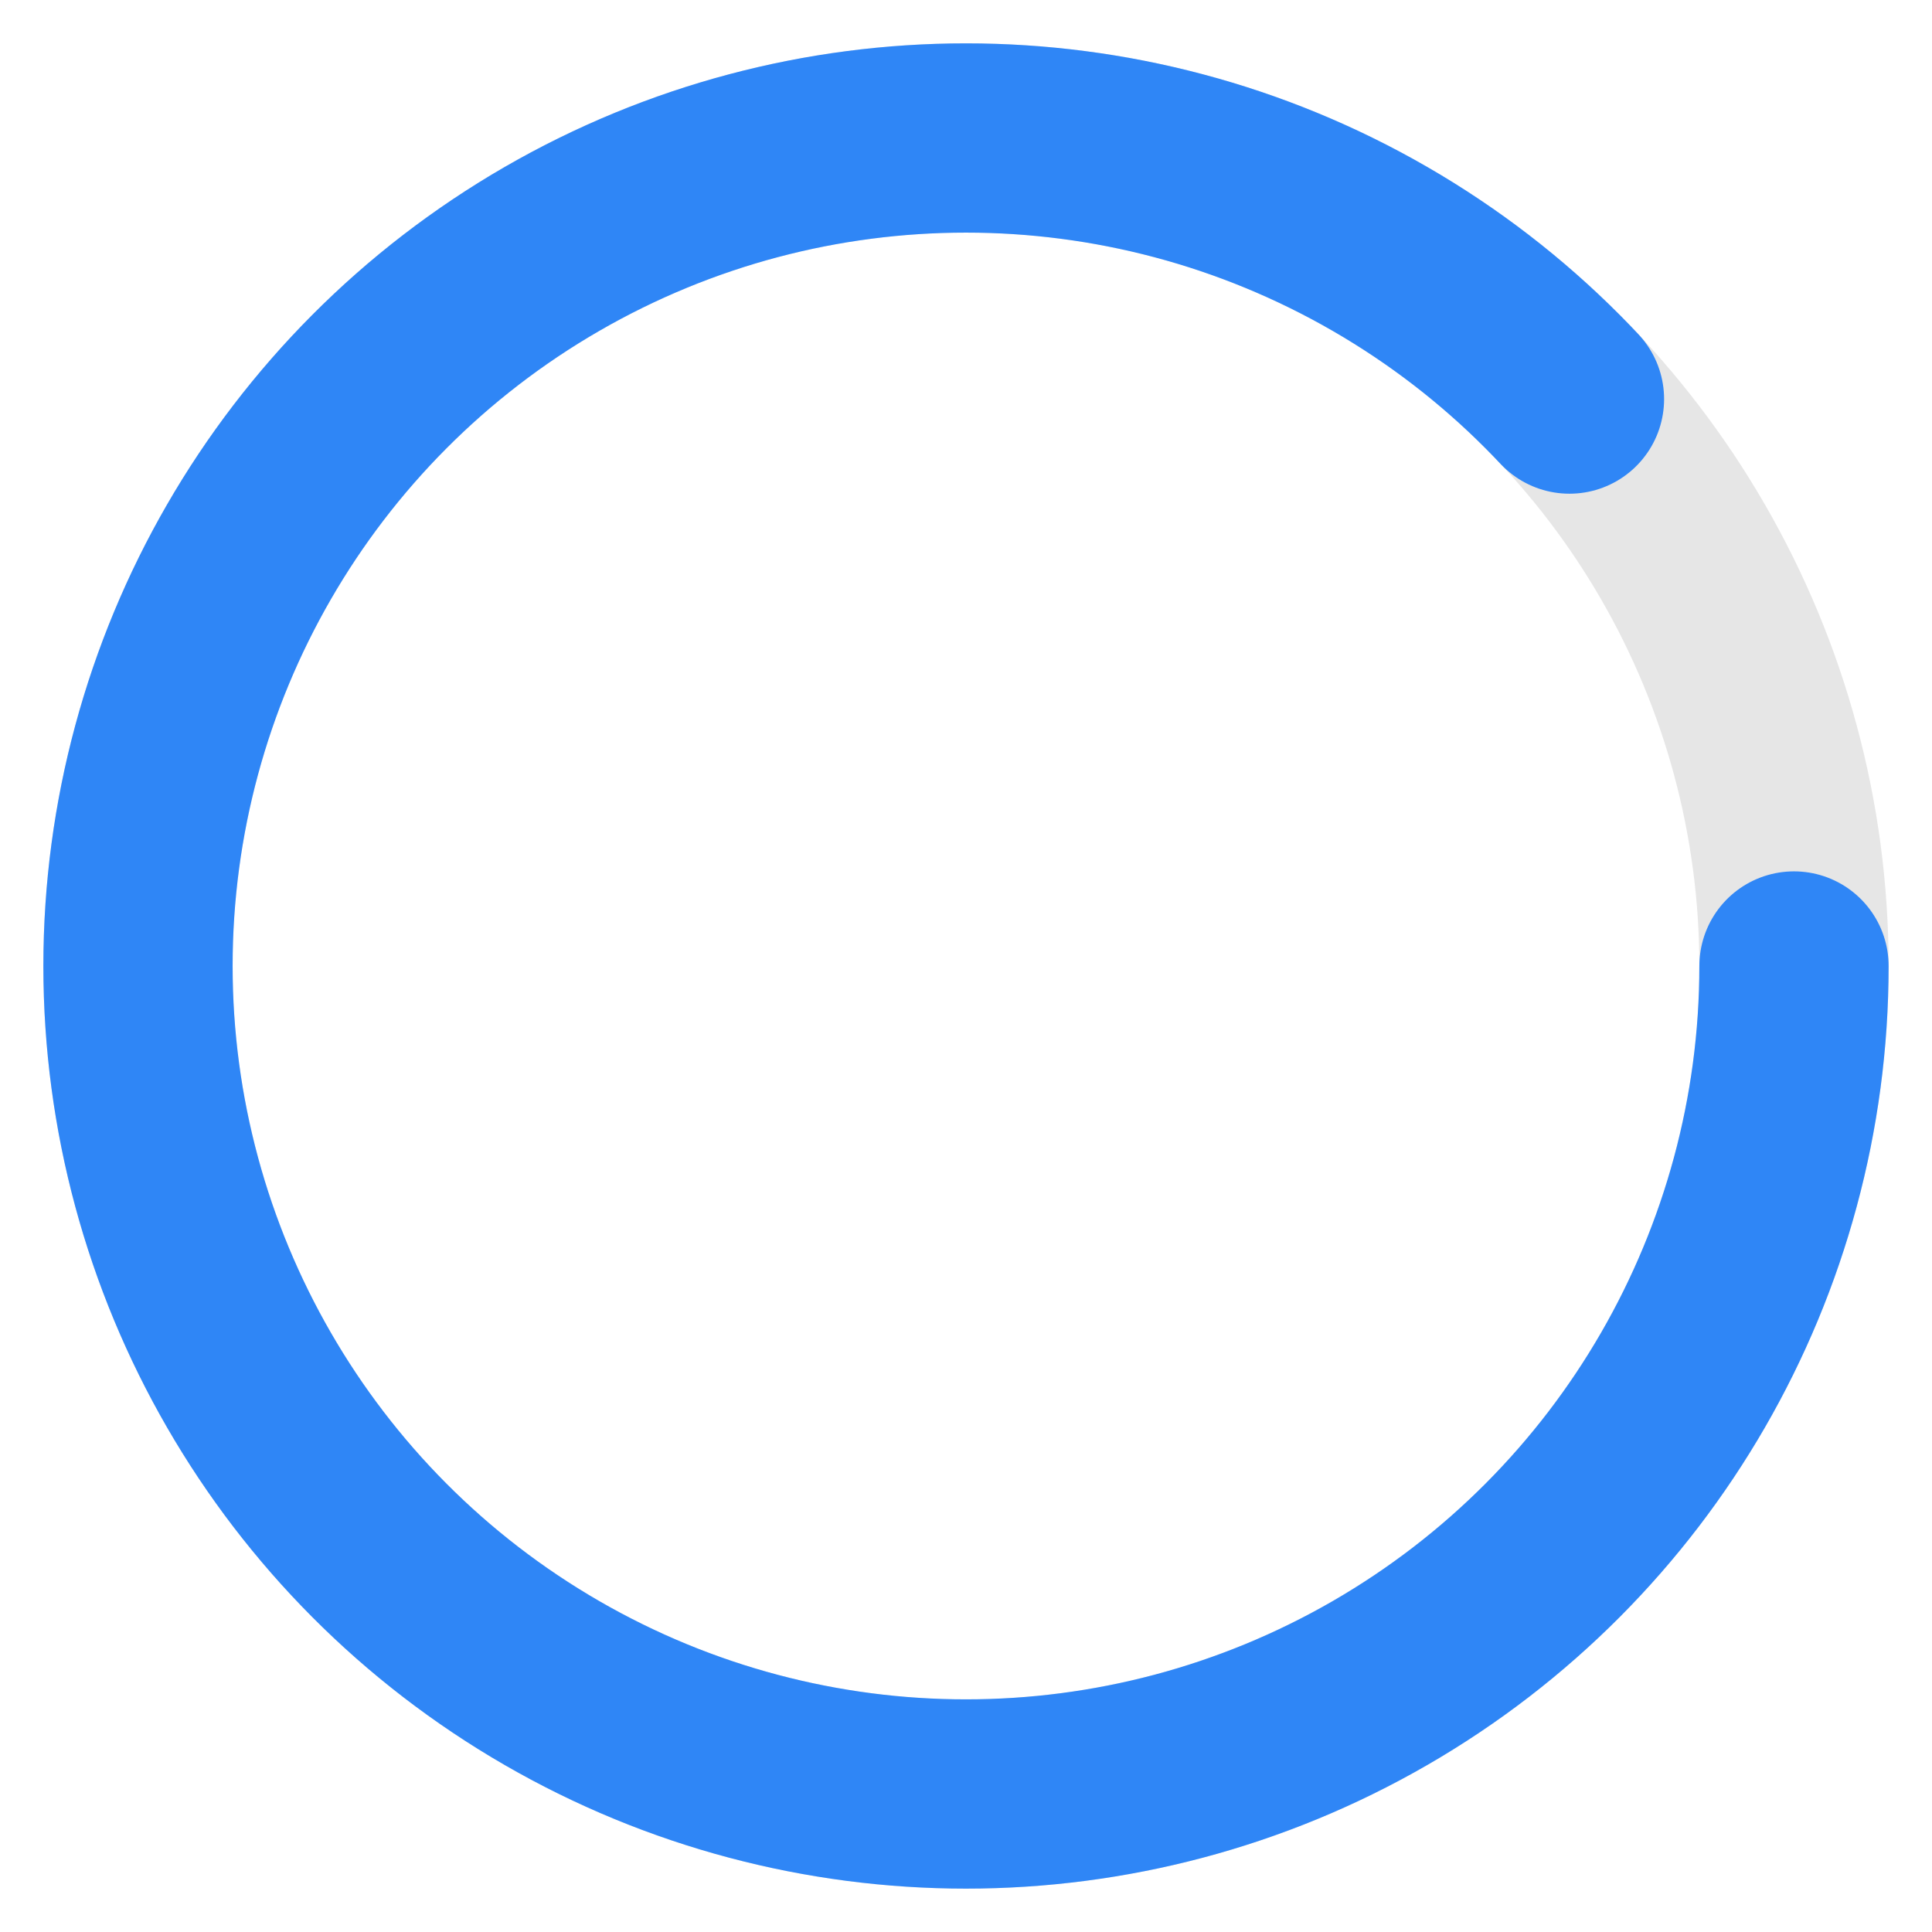 <svg viewBox="0 0 81.667 81.667" version="1.1" xmlns="http://www.w3.org/2000/svg" preserveAspectRatio="xMidYMid" width="36" height="36">
  <circle fill="none" stroke="rgba(0, 0, 0, .1)" stroke-width="8" cx="40.833" cy="40.833" r="35"></circle>
  <g class="circle">
    <circle cx="40.833" cy="40.833" fill="transparent" stroke="#2F86F6" stroke-width="8" stroke-dasharray="193.516" stroke-linecap="round" r="35" class="stroke">
      <animate attributeName="stroke-dashoffset" values="633.326;246.294" dur="2.2s" keyTimes="0;1" calcMode="spline" fill="freeze" keySplines="0.41,0.314,0.8,0.54" repeatCount="indefinite" begin="0"></animate>
      <animateTransform dur="2s" values="0 40.833 40.833;360 40.833 40.833" attributeName="transform" type="rotate" calcMode="linear" keyTimes="0;1" begin="0" repeatCount="indefinite"></animateTransform>
    </circle>
  </g>
</svg>
